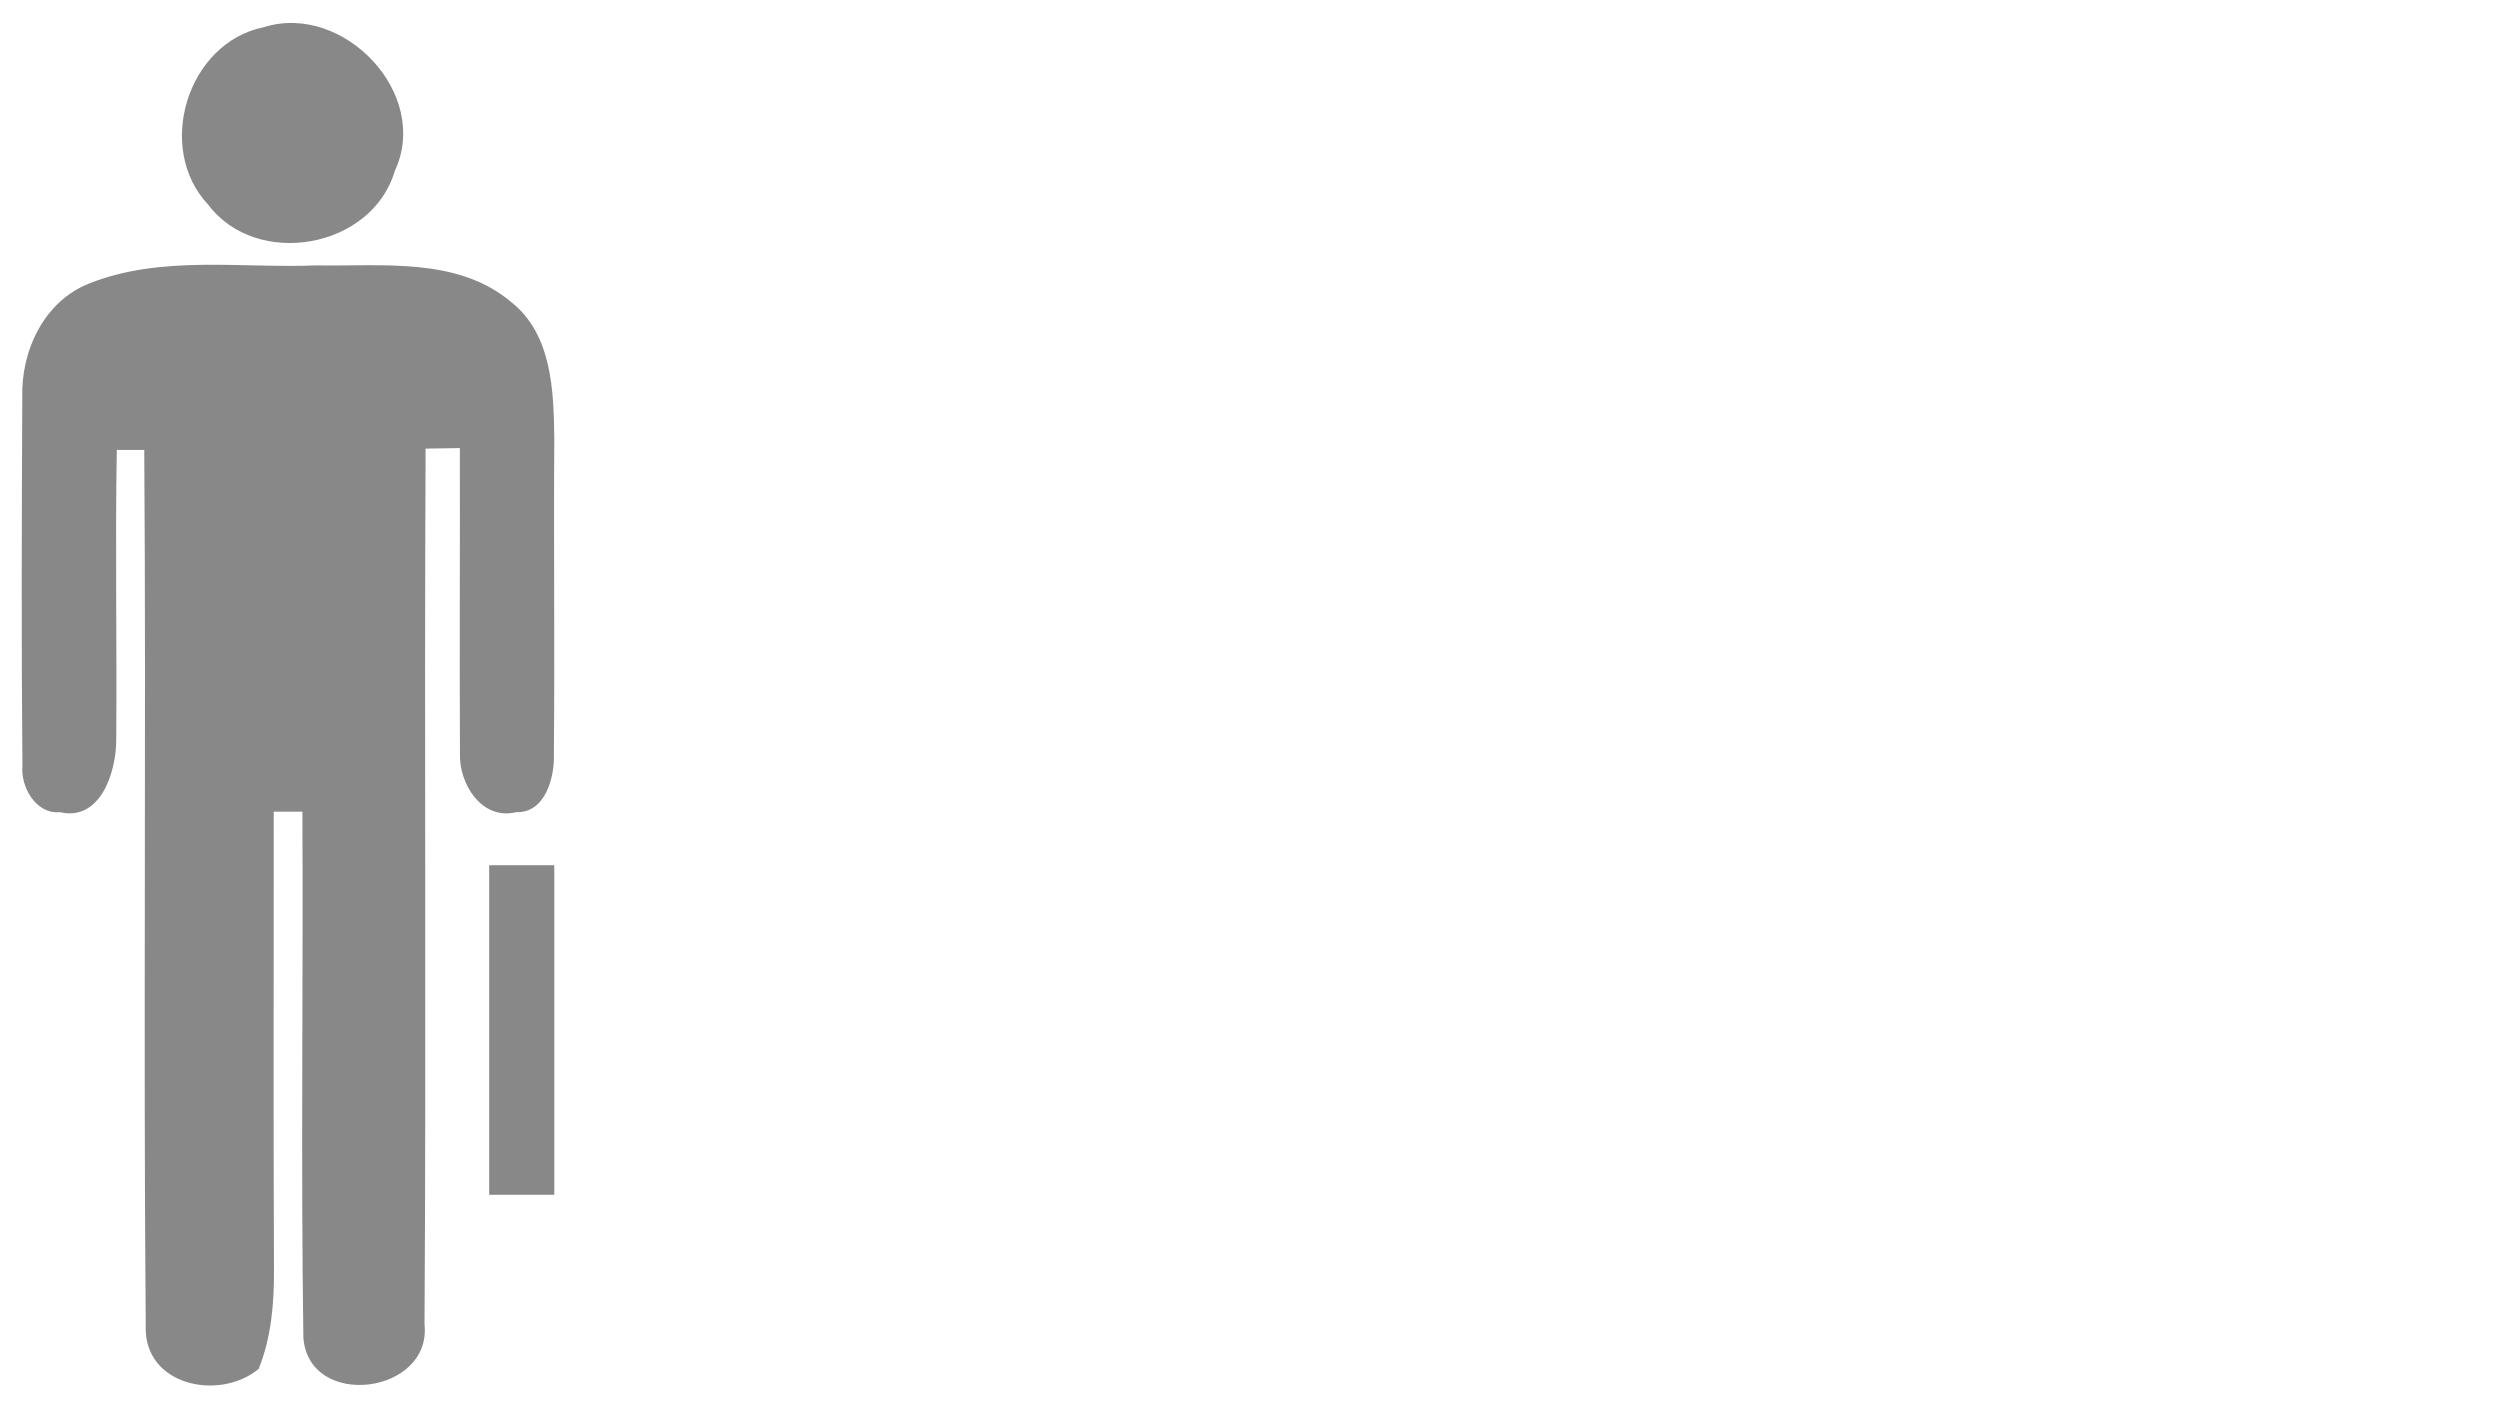 <?xml version="1.0" encoding="utf-8"?>
<!-- Generator: Adobe Illustrator 16.0.0, SVG Export Plug-In . SVG Version: 6.00 Build 0)  -->
<!DOCTYPE svg PUBLIC "-//W3C//DTD SVG 1.1//EN" "http://www.w3.org/Graphics/SVG/1.1/DTD/svg11.dtd">
<svg version="1.1" id="Livello_1" xmlns="http://www.w3.org/2000/svg" xmlns:xlink="http://www.w3.org/1999/xlink" x="0px" y="0px"
	 width="71px" height="40px" viewBox="0 0 71 40" enable-background="new 0 0 71 40" xml:space="preserve">
<g>
	<defs>
		<rect id="SVGID_1_" x="0.618" y="0.652" width="15.124" height="38.695"/>
	</defs>
	<clipPath id="SVGID_2_">
		<use xlink:href="#SVGID_1_"  overflow="visible"/>
	</clipPath>
	<path clip-path="url(#SVGID_2_)" fill="#888888" d="M7.493,0.772c2.252-0.711,4.748,1.886,3.72,4.081
		c-0.646,2.209-3.92,2.787-5.297,0.964C4.399,4.211,5.318,1.211,7.493,0.772"/>
	<path clip-path="url(#SVGID_2_)" fill="#888888" d="M2.538,8.049c2.052-0.813,4.3-0.423,6.451-0.512
		c1.854,0.033,4-0.248,5.529,1.041c1.162,0.918,1.208,2.529,1.224,3.886c-0.021,2.977,0.016,5.955-0.012,8.937
		c0.028,0.671-0.244,1.697-1.073,1.664c-0.977,0.242-1.626-0.812-1.594-1.664c-0.016-2.896,0.004-5.786-0.003-8.676
		c-0.245,0.003-0.729,0.011-0.973,0.016c-0.04,8.288,0.021,16.581-0.031,24.868c0.211,1.986-3.274,2.439-3.44,0.389
		c-0.073-4.979-0.003-9.968-0.028-14.947H7.774c0.003,4.347-0.013,8.688,0.007,13.033c0.004,0.939-0.077,1.909-0.435,2.793
		c-1.13,0.93-3.276,0.467-3.207-1.228c-0.07-8.289,0.016-16.582-0.042-24.871h-0.78c-0.048,2.748,0.007,5.497-0.016,8.245
		c0,0.901-0.448,2.313-1.602,2.042c-0.679,0.064-1.119-0.718-1.062-1.319c-0.032-3.484-0.02-6.973-0.004-10.456
		C0.594,9.964,1.248,8.554,2.538,8.049"/>
</g>
<rect x="13.893" y="24.572" fill="#888888" width="1.849" height="9.36"/>
</svg>
